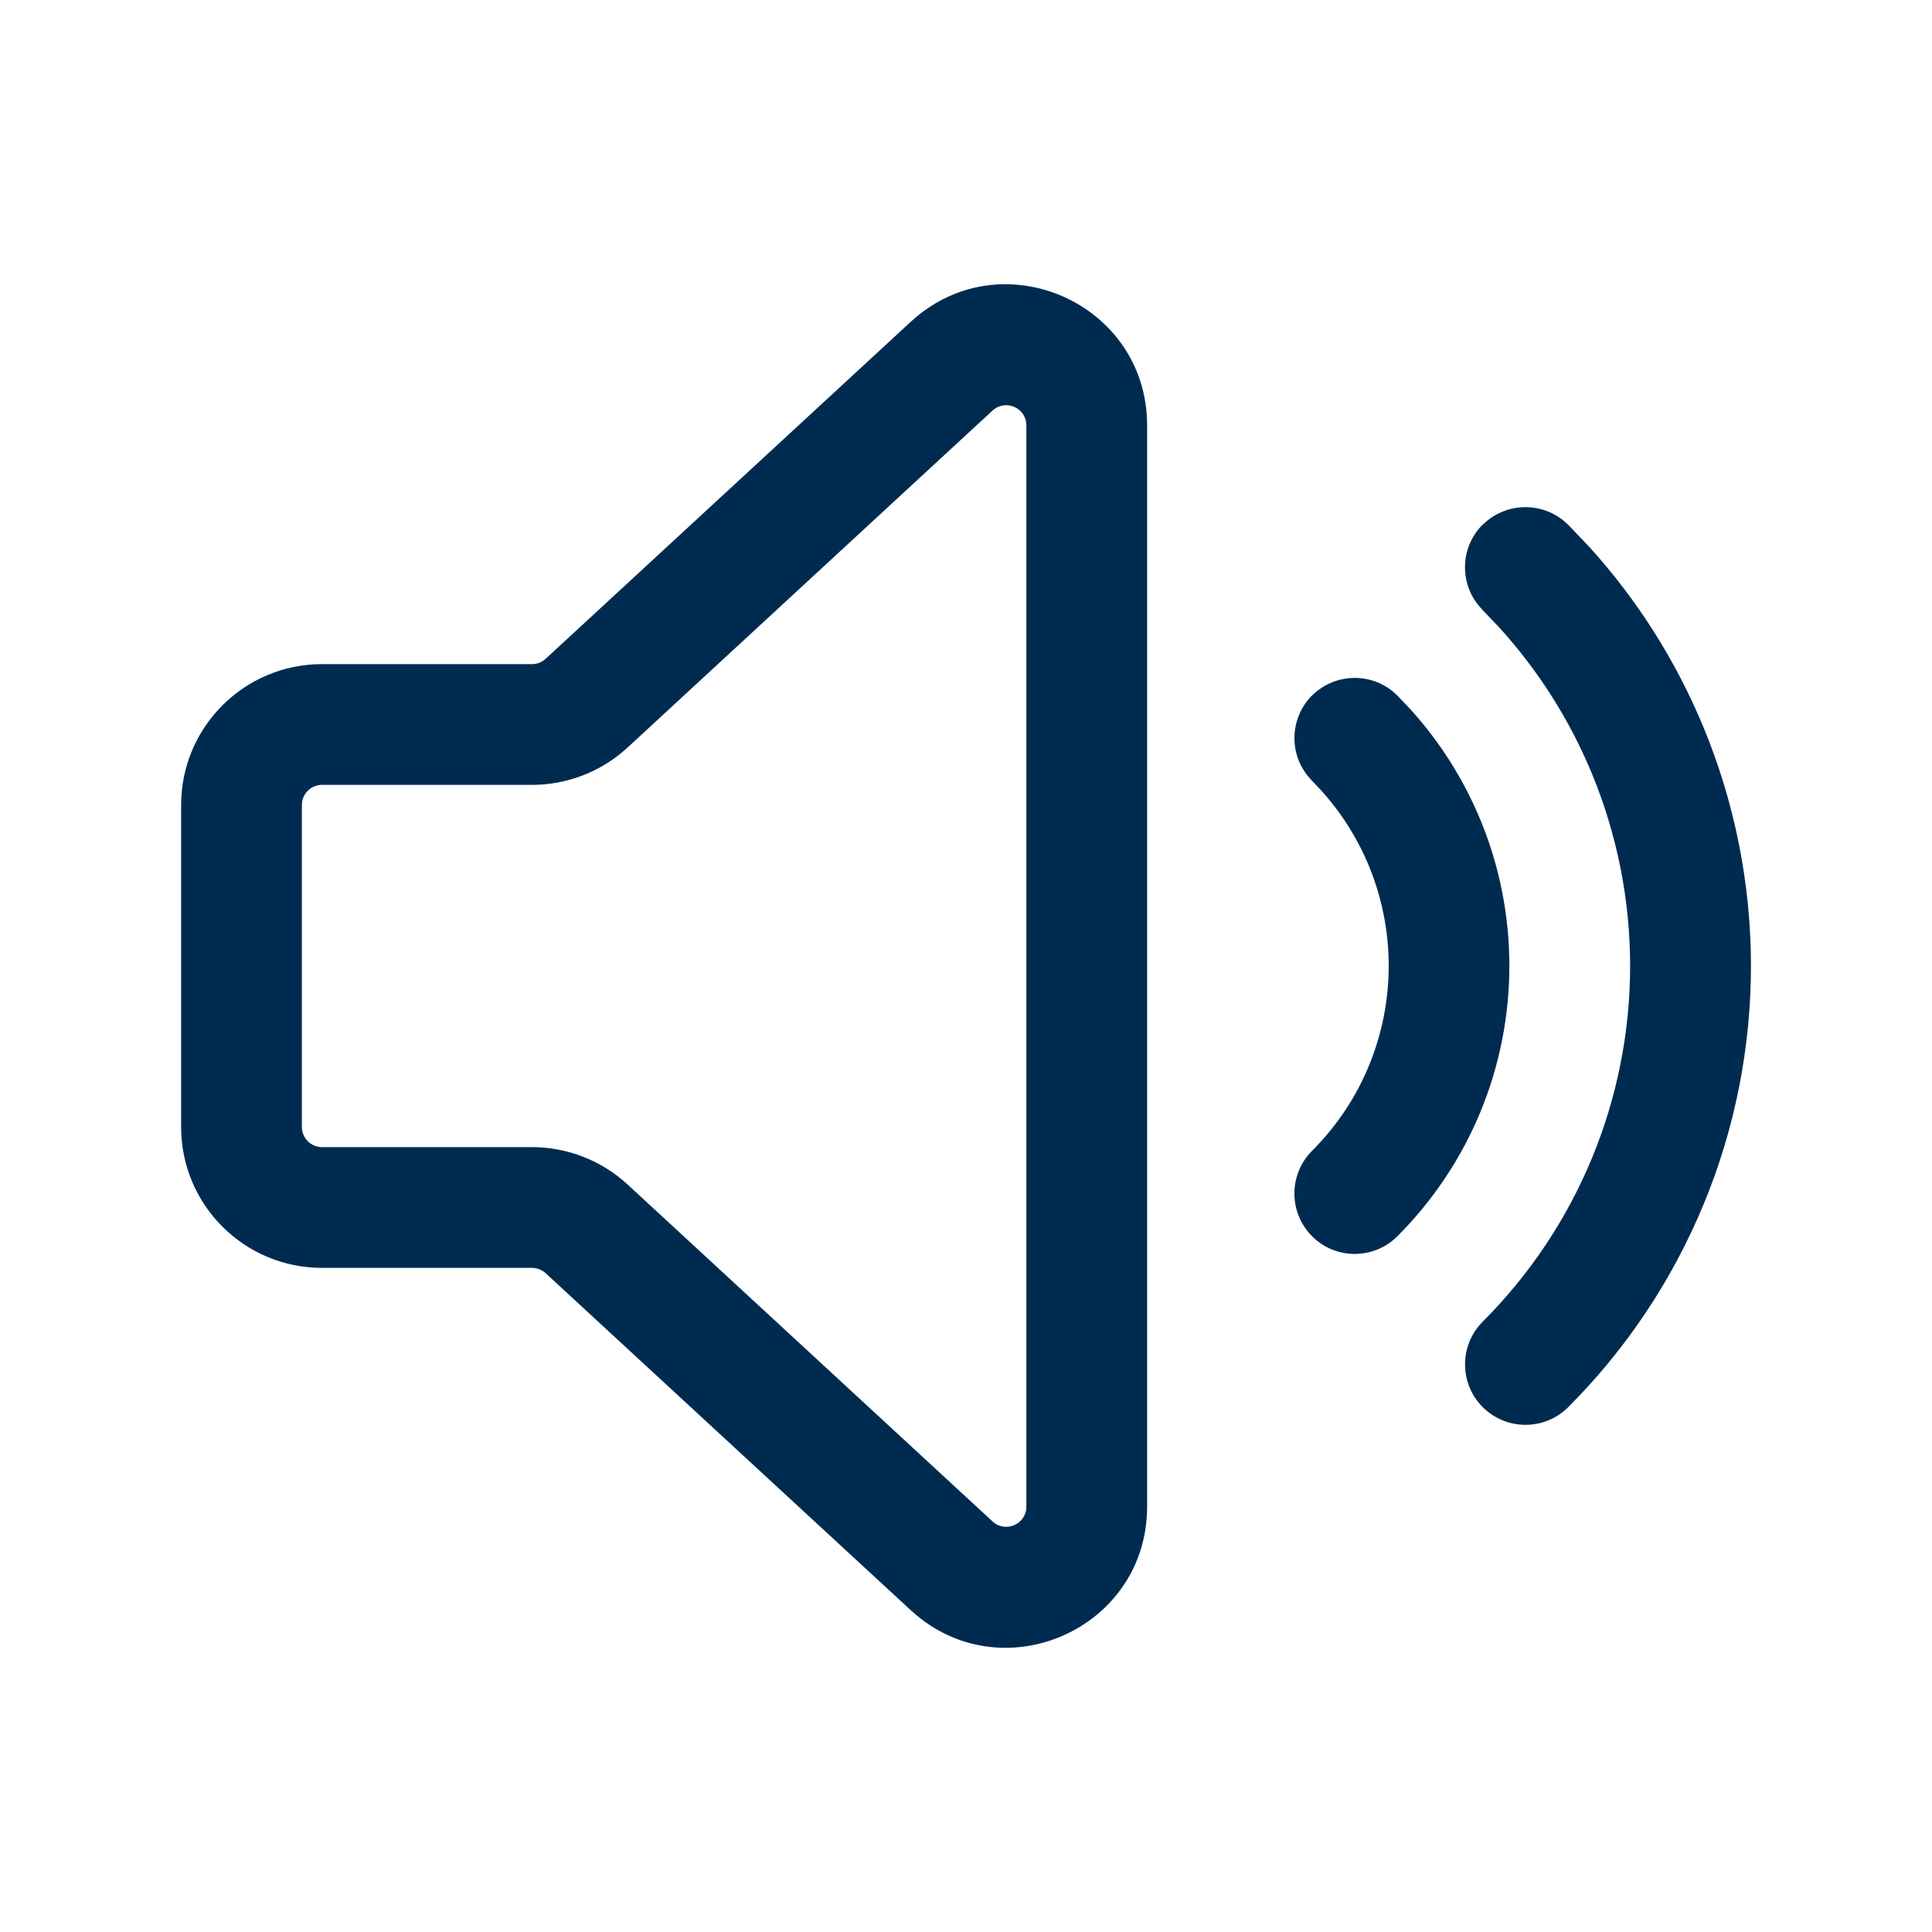 <svg width="24" height="24" viewBox="0 0 24 24" fill="none" xmlns="http://www.w3.org/2000/svg">
<path d="M11.313,3.998c1.121,-1.034 2.936,-0.239 2.937,1.286v13.432c0,1.526 -1.815,2.321 -2.937,1.286l-4.535,-4.186c-0.046,-0.042 -0.106,-0.066 -0.169,-0.066h-2.609c-0.966,0 -1.75,-0.783 -1.75,-1.75v-4c0,-0.966 0.784,-1.75 1.75,-1.75h2.609c0.063,-0 0.123,-0.024 0.169,-0.066zM12.75,5.284c-0,-0.218 -0.26,-0.331 -0.42,-0.184l-4.534,4.186c-0.323,0.298 -0.747,0.464 -1.187,0.464h-2.609c-0.138,0 -0.25,0.112 -0.25,0.25v4c0,0.138 0.112,0.25 0.25,0.25h2.609c0.44,0 0.863,0.166 1.187,0.464l4.534,4.186c0.16,0.148 0.42,0.034 0.42,-0.184zM18.419,6.519c0.275,-0.274 0.709,-0.291 1.004,-0.051l0.058,0.051l0.263,0.276c0.597,0.658 1.076,1.416 1.417,2.238c0.389,0.94 0.59,1.948 0.59,2.966c0,1.018 -0.2,2.026 -0.59,2.966c-0.39,0.94 -0.96,1.795 -1.68,2.515c-0.293,0.293 -0.769,0.293 -1.062,0c-0.293,-0.293 -0.293,-0.769 0,-1.062c0.58,-0.58 1.041,-1.269 1.355,-2.027c0.314,-0.758 0.476,-1.571 0.476,-2.392c0,-0.821 -0.162,-1.633 -0.476,-2.392c-0.275,-0.663 -0.662,-1.274 -1.143,-1.805l-0.213,-0.223l-0.051,-0.058c-0.24,-0.295 -0.224,-0.729 0.051,-1.004zM16.298,8.641c0.275,-0.274 0.709,-0.292 1.004,-0.052l0.057,0.052l0.161,0.169c0.366,0.404 0.66,0.868 0.869,1.372c0.239,0.576 0.361,1.194 0.361,1.817c0,0.624 -0.123,1.241 -0.361,1.817c-0.239,0.576 -0.589,1.1 -1.03,1.541c-0.293,0.293 -0.768,0.293 -1.06,0c-0.292,-0.293 -0.293,-0.768 0,-1.061c0.302,-0.302 0.542,-0.659 0.705,-1.054c0.163,-0.394 0.247,-0.817 0.247,-1.244c0,-0.427 -0.084,-0.85 -0.247,-1.244c-0.143,-0.345 -0.345,-0.662 -0.595,-0.939l-0.11,-0.115l-0.051,-0.058c-0.24,-0.294 -0.223,-0.728 0.051,-1.003z" fill="#002B51"/>
</svg>
